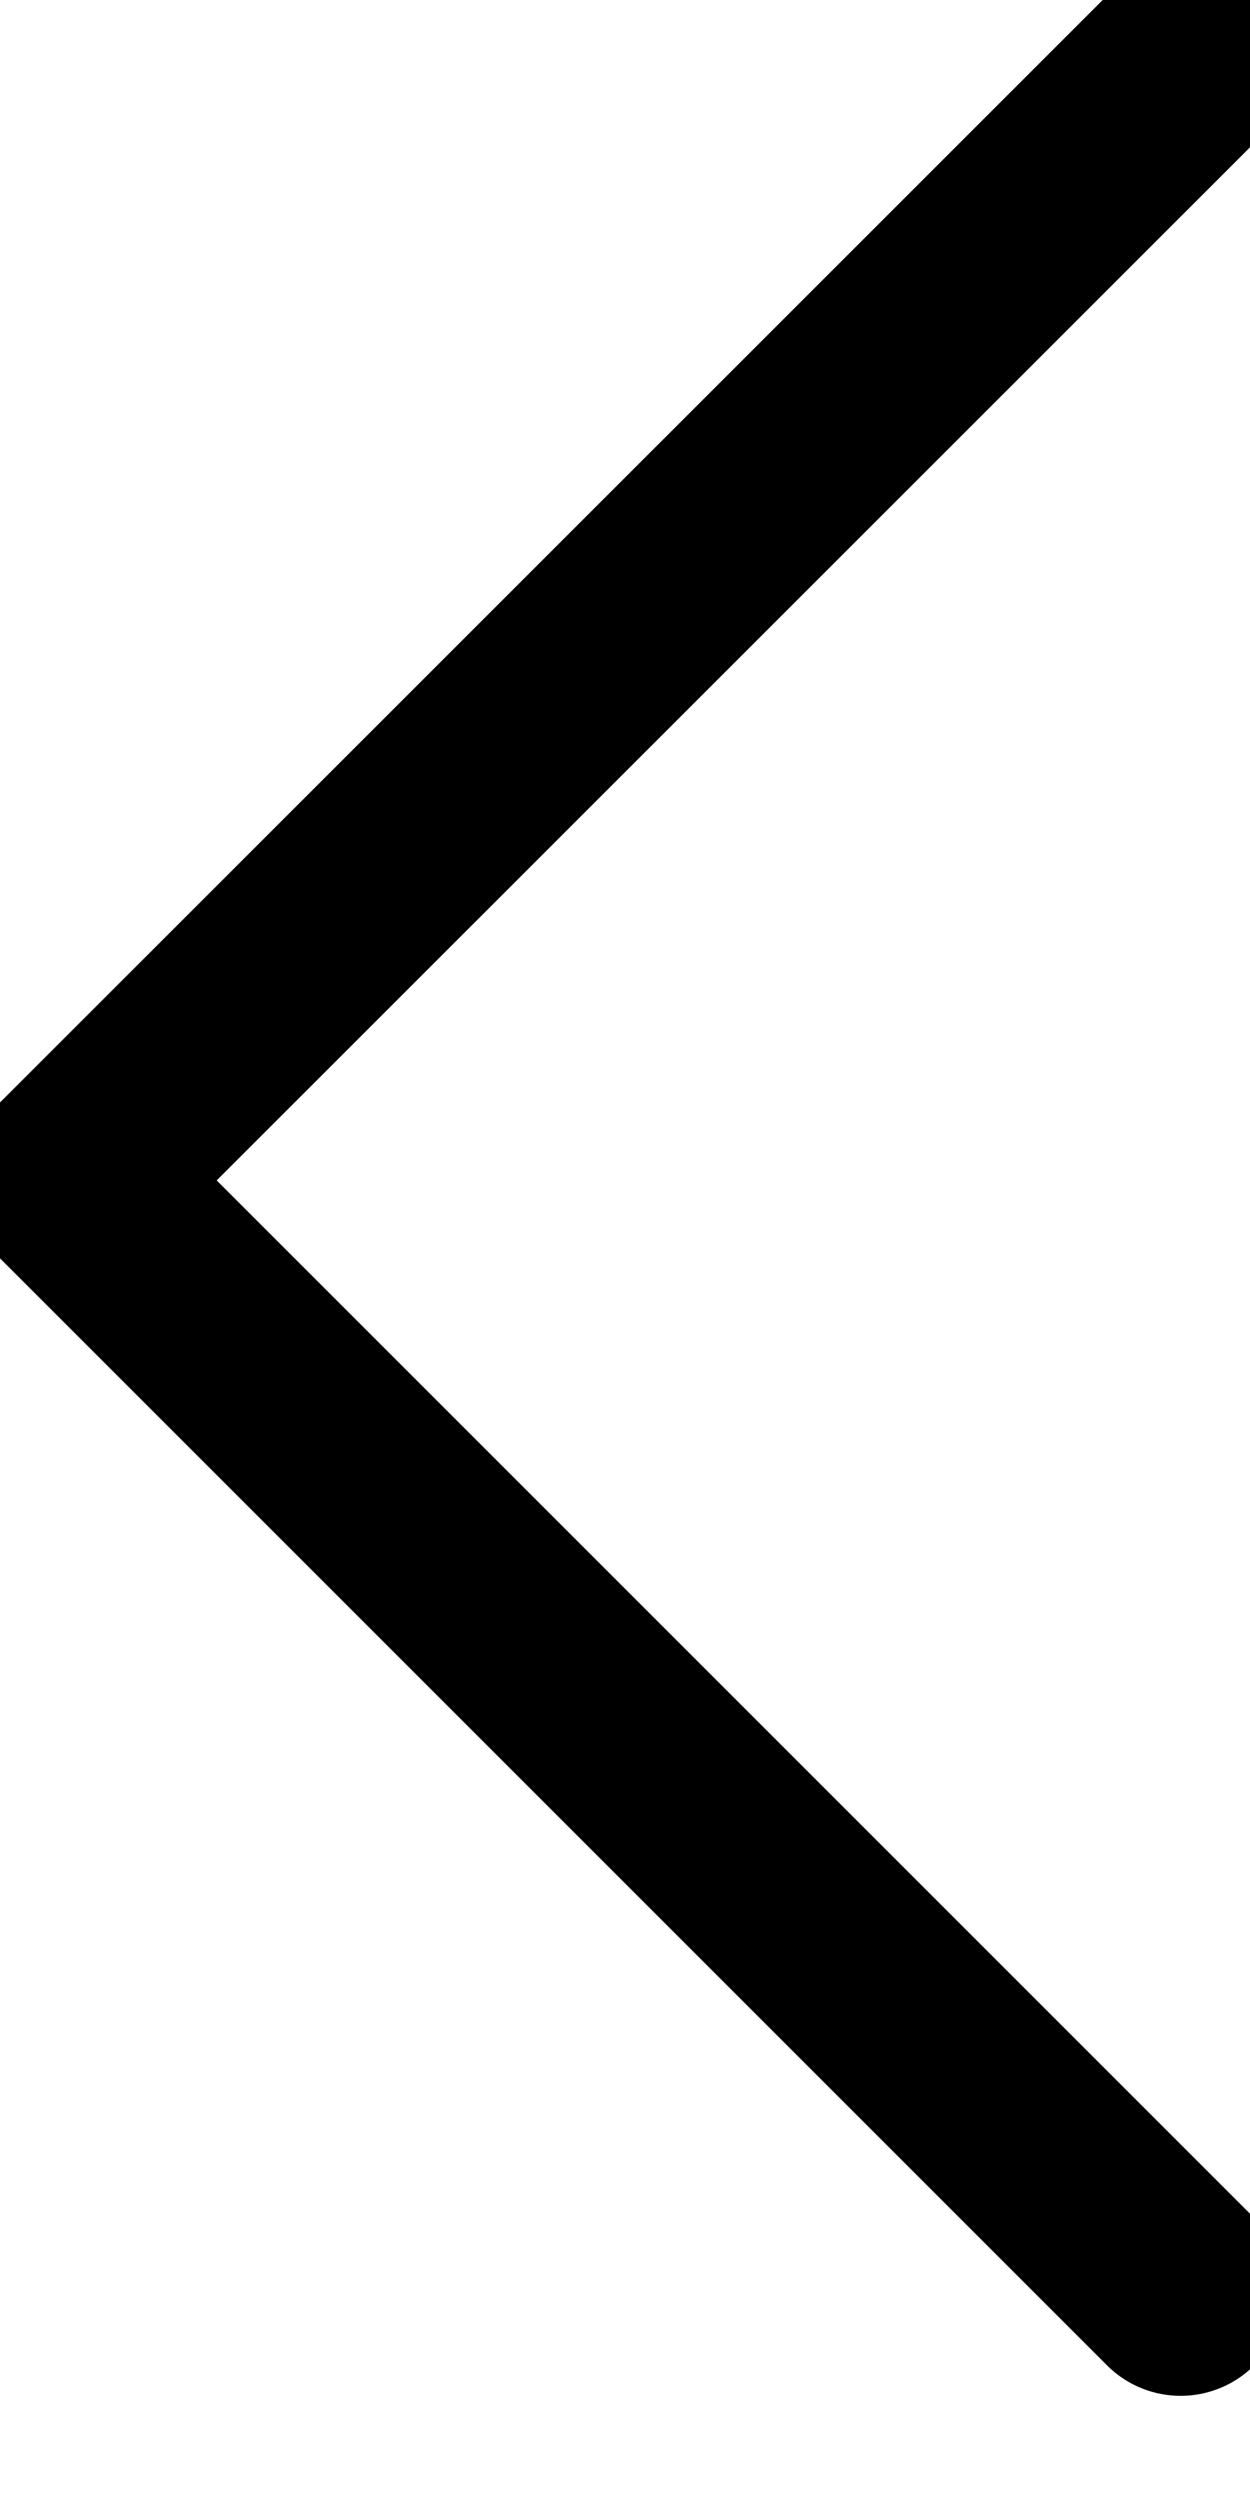 <svg xmlns="http://www.w3.org/2000/svg" width="6" height="12" viewBox="0 0 6 12">
    <g fill="none" fill-rule="evenodd" stroke-linecap="round">
        <g stroke="#000">
            <g>
                <g>
                    <g>
                        <g>
                            <g>
                                <path d="M0.333 0.333L5.667 5.667" transform="translate(-286 -734) translate(207 329) translate(50 57) translate(29 346) translate(0 2) matrix(0 -1 -1 0 6 11.333)"/>
                                <path d="M5.667 0.333L11 5.667" transform="translate(-286 -734) translate(207 329) translate(50 57) translate(29 346) translate(0 2) matrix(0 -1 -1 0 6 11.333) matrix(-1 0 0 1 16.667 0)"/>
                            </g>
                        </g>
                    </g>
                </g>
            </g>
        </g>
    </g>
</svg>
